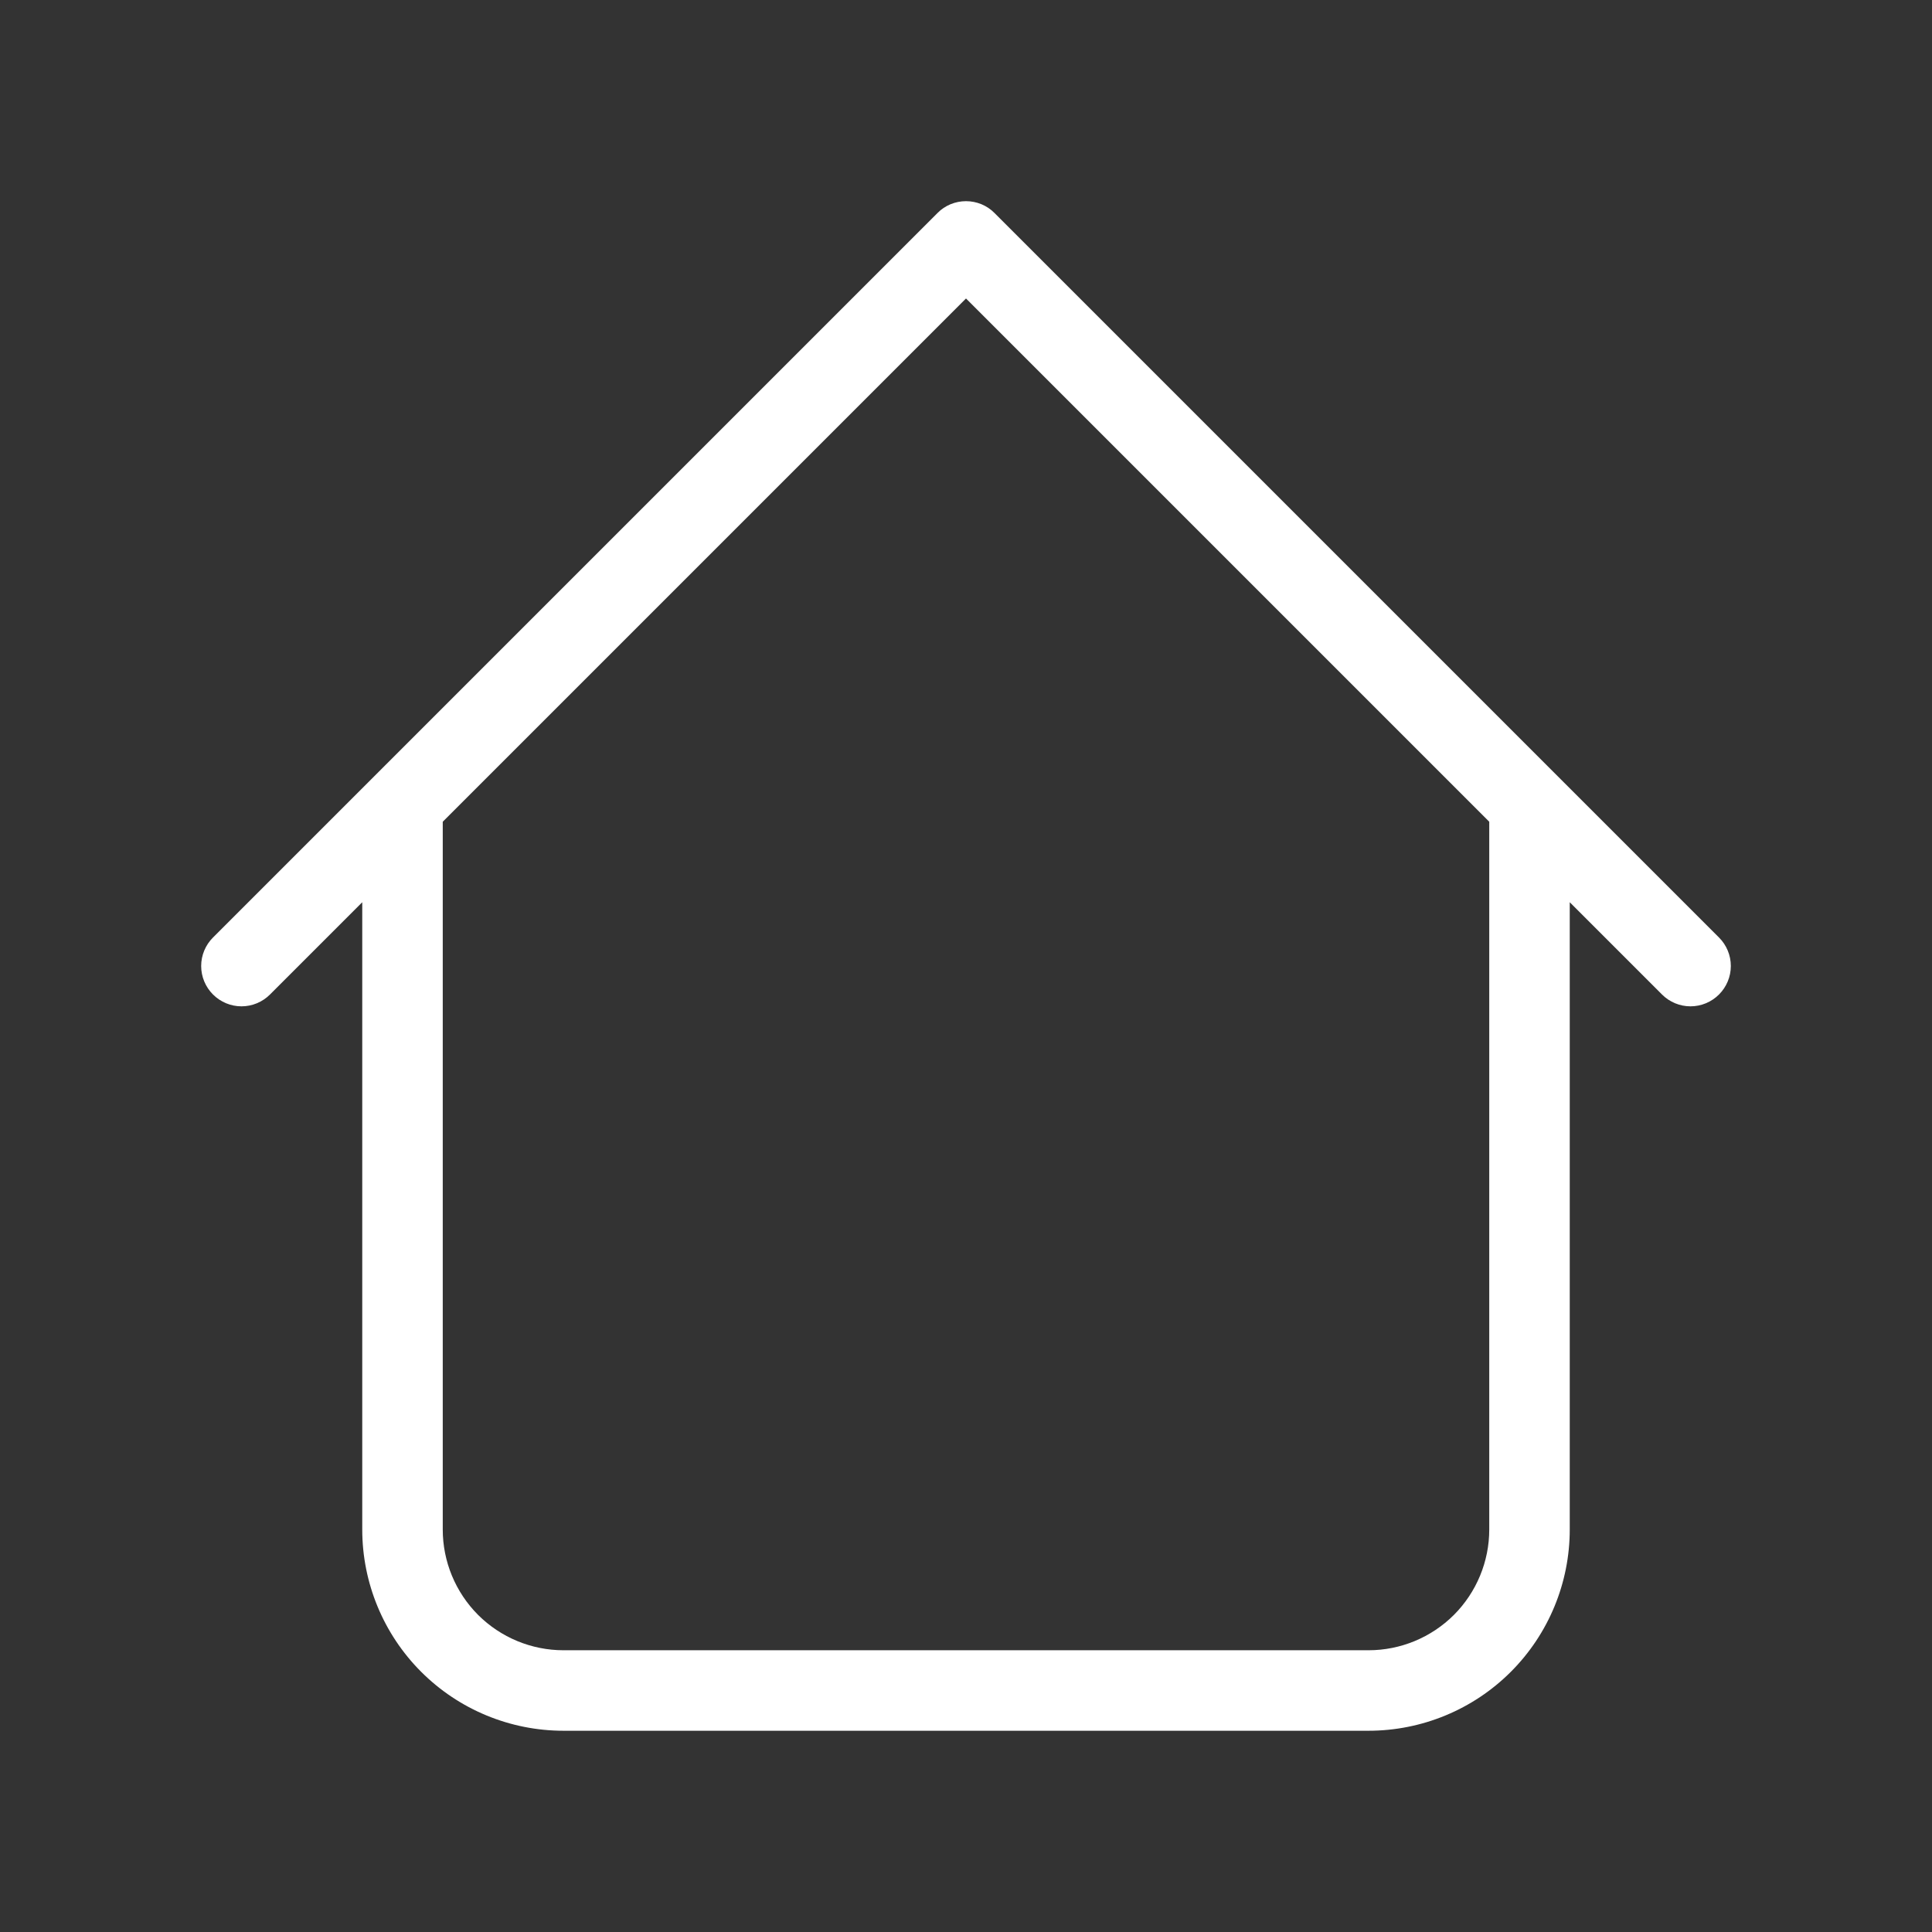 <svg width="24" height="24" viewBox="0 0 24 24" fill="none" xmlns="http://www.w3.org/2000/svg">
<rect x="0" y="0" width="24" height="24" fill="#333333" stroke="none"/>
<path d="M19.5 10C19.5 9.867 19.447 9.74 19.354 9.646C19.26 9.553 19.133 9.5 19 9.5C18.867 9.5 18.74 9.553 18.646 9.646C18.553 9.74 18.5 9.867 18.5 10H19.5ZM5.5 10C5.5 9.867 5.447 9.74 5.354 9.646C5.26 9.553 5.133 9.5 5 9.5C4.867 9.5 4.74 9.553 4.646 9.646C4.553 9.74 4.5 9.867 4.5 10H5.5ZM20.646 12.354C20.74 12.448 20.867 12.501 21 12.501C21.133 12.501 21.26 12.448 21.354 12.354C21.448 12.26 21.501 12.133 21.501 12C21.501 11.867 21.448 11.74 21.354 11.646L20.646 12.354ZM12 3L12.354 2.646C12.308 2.599 12.252 2.562 12.192 2.537C12.131 2.512 12.066 2.499 12 2.499C11.934 2.499 11.869 2.512 11.808 2.537C11.748 2.562 11.692 2.599 11.646 2.646L12 3ZM2.646 11.646C2.552 11.74 2.499 11.867 2.499 12C2.499 12.133 2.552 12.26 2.646 12.354C2.74 12.448 2.867 12.501 3 12.501C3.133 12.501 3.26 12.448 3.354 12.354L2.646 11.646ZM7 21.5H17V20.5H7V21.5ZM19.5 19V10H18.5V19H19.5ZM5.5 19V10H4.5V19H5.5ZM21.354 11.646L12.354 2.646L11.646 3.354L20.646 12.354L21.354 11.646ZM11.646 2.646L2.646 11.646L3.354 12.354L12.354 3.354L11.646 2.646ZM17 21.5C17.663 21.5 18.299 21.237 18.768 20.768C19.237 20.299 19.5 19.663 19.5 19H18.5C18.5 19.398 18.342 19.779 18.061 20.061C17.779 20.342 17.398 20.5 17 20.5V21.5ZM7 20.5C6.602 20.5 6.221 20.342 5.939 20.061C5.658 19.779 5.5 19.398 5.5 19H4.5C4.5 19.663 4.763 20.299 5.232 20.768C5.701 21.237 6.337 21.5 7 21.5V20.5Z" fill="white"/>
</svg>
